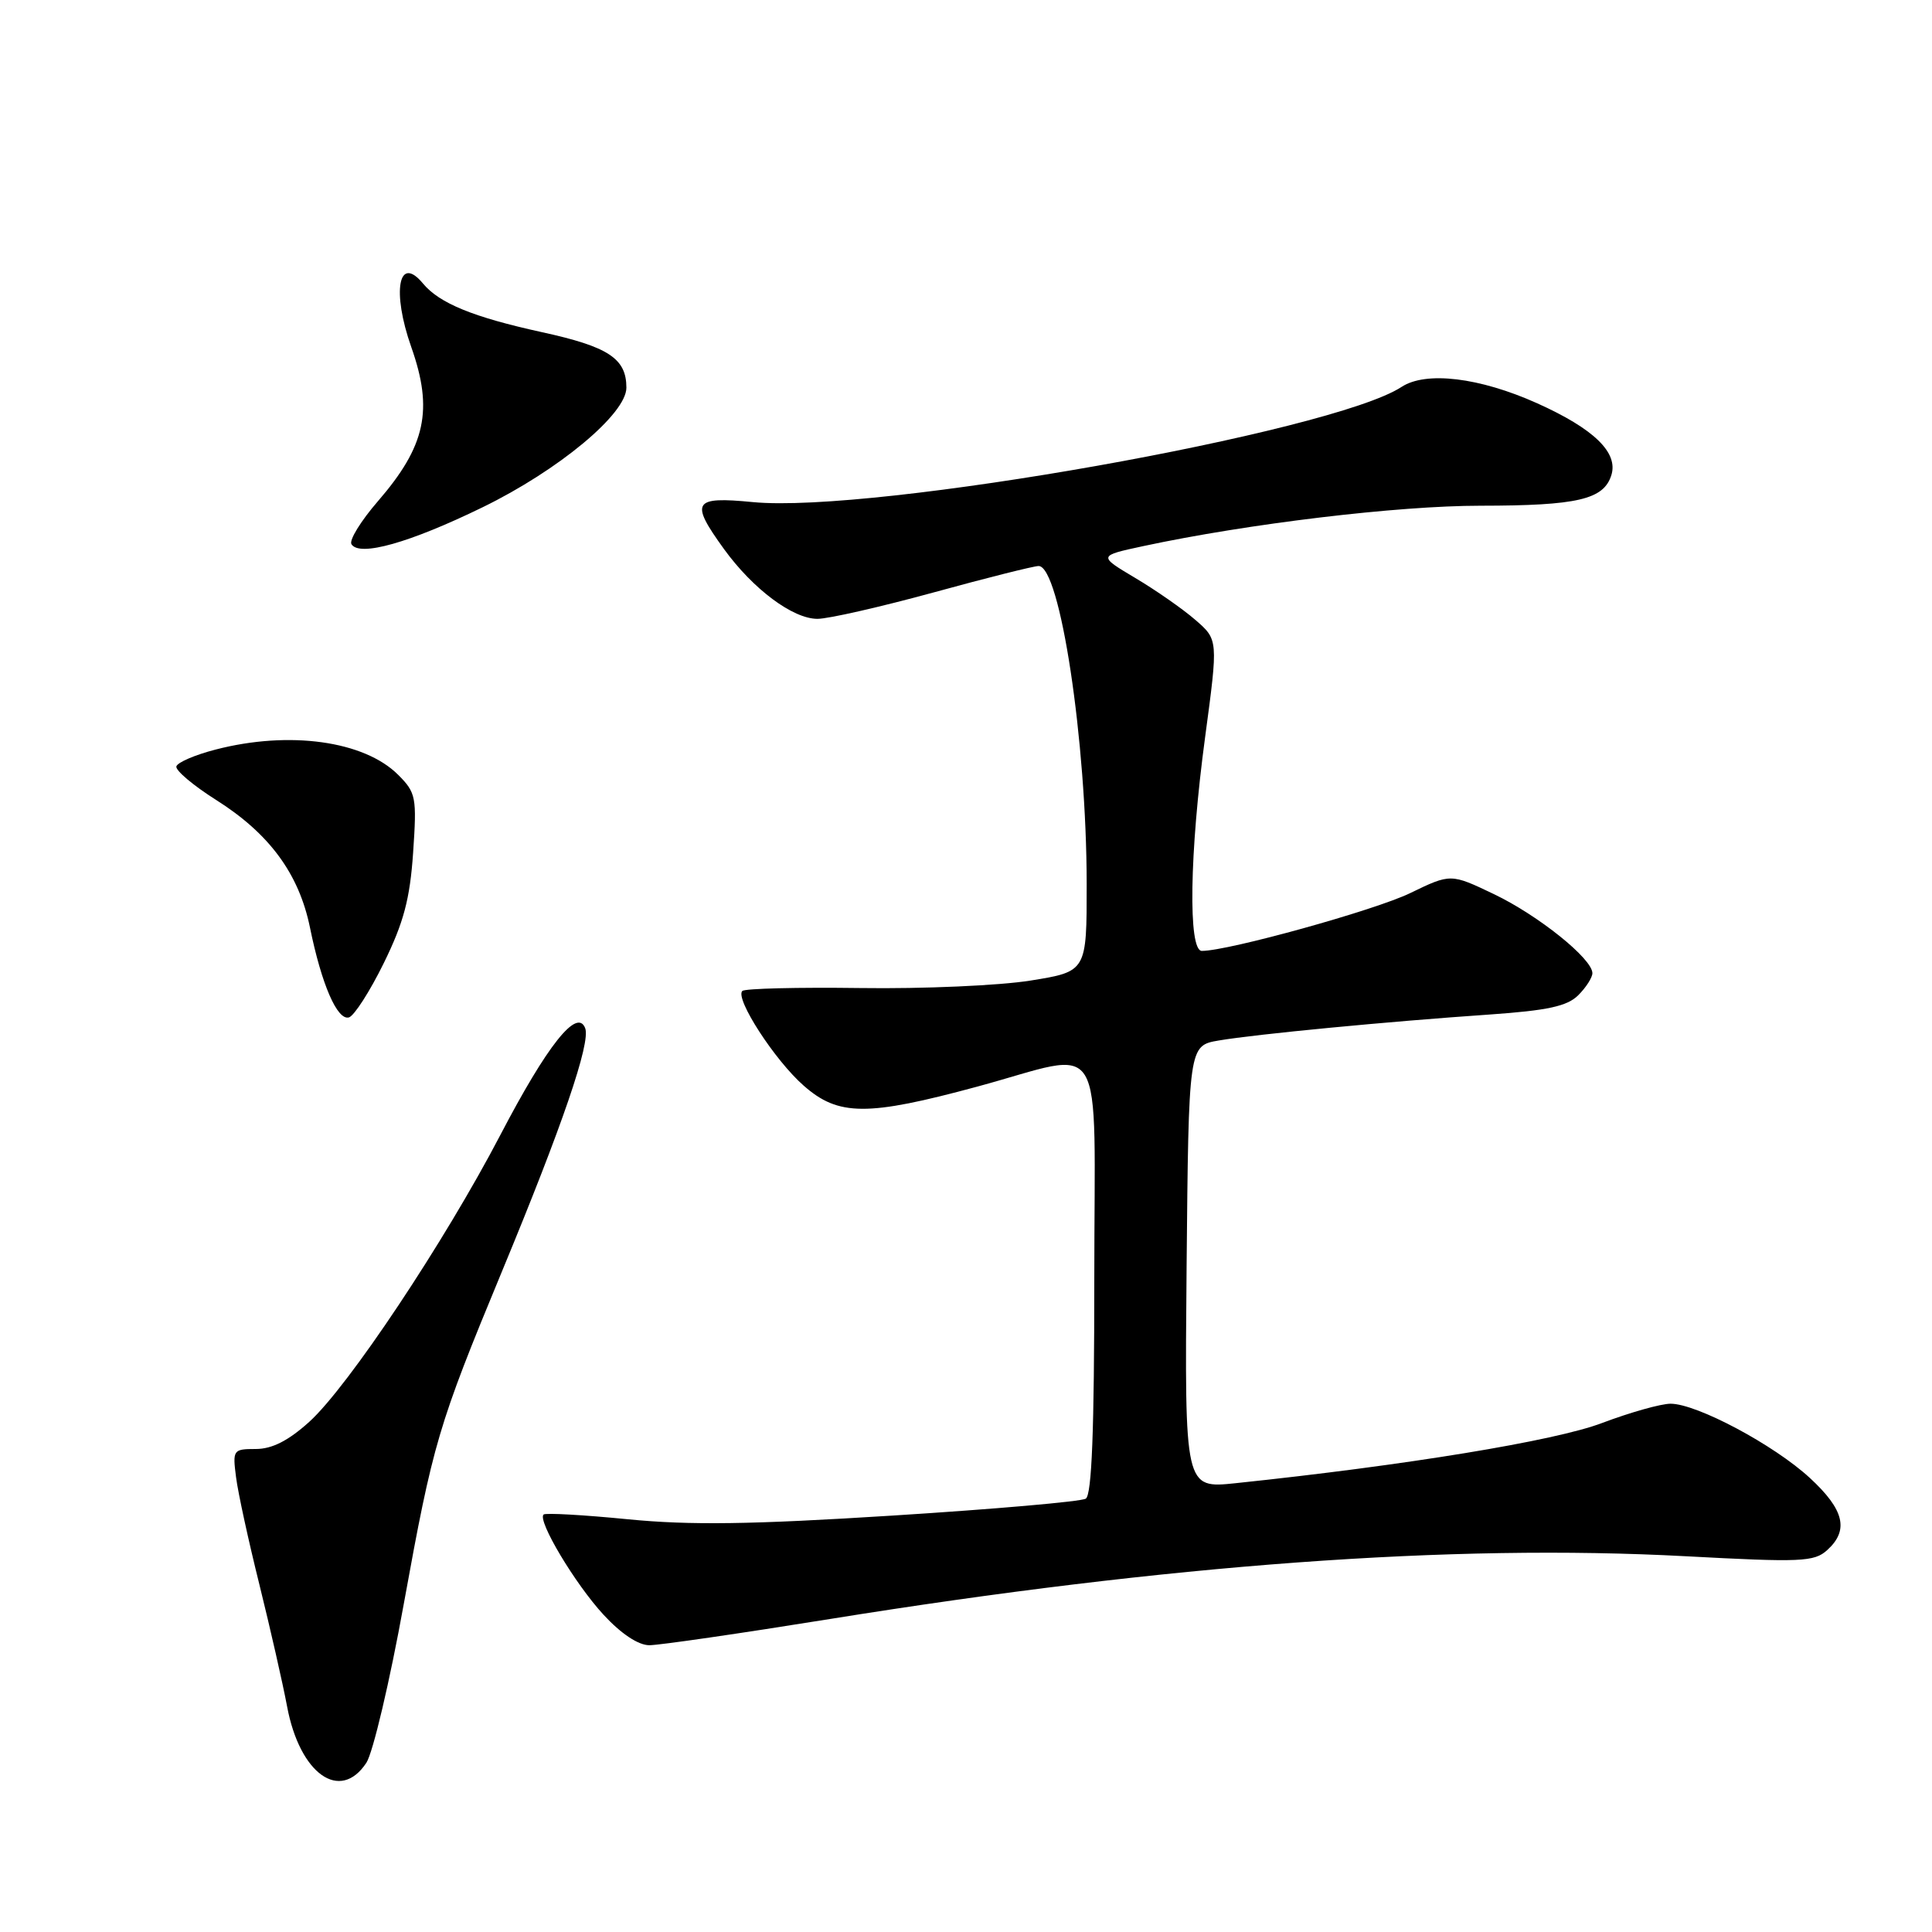 <?xml version="1.0" encoding="UTF-8" standalone="no"?>
<!DOCTYPE svg PUBLIC "-//W3C//DTD SVG 1.1//EN" "http://www.w3.org/Graphics/SVG/1.1/DTD/svg11.dtd" >
<svg xmlns="http://www.w3.org/2000/svg" xmlns:xlink="http://www.w3.org/1999/xlink" version="1.1" viewBox="0 0 256 256">
 <g >
 <path fill="currentColor"
d=" M 48.55 233.57 C 49.42 232.23 51.66 222.75 53.51 212.49 C 57.38 191.16 58.04 188.92 66.50 168.50 C 74.53 149.13 78.28 138.17 77.54 136.24 C 76.48 133.49 72.51 138.49 66.31 150.37 C 58.90 164.57 46.13 183.74 40.98 188.40 C 38.21 190.90 36.05 192.00 33.89 192.00 C 30.89 192.00 30.81 192.12 31.28 195.75 C 31.54 197.81 32.94 204.22 34.38 210.00 C 35.81 215.78 37.46 223.02 38.04 226.11 C 39.71 235.06 45.07 238.87 48.55 233.57 Z  M 109.95 214.53 C 154.87 207.30 192.35 204.55 223.36 206.21 C 238.65 207.03 240.39 206.96 242.11 205.40 C 245.03 202.76 244.38 200.05 239.82 195.84 C 235.08 191.46 224.83 186.00 221.36 186.00 C 220.09 186.00 216.00 187.15 212.27 188.56 C 206.06 190.92 186.32 194.16 163.73 196.53 C 156.97 197.24 156.97 197.24 157.23 167.90 C 157.50 138.55 157.50 138.55 161.50 137.87 C 166.36 137.04 183.95 135.35 197.38 134.43 C 205.08 133.89 207.67 133.33 209.13 131.87 C 210.16 130.84 211.00 129.53 211.00 128.95 C 211.00 127.04 203.83 121.29 197.98 118.49 C 192.23 115.74 192.23 115.74 186.86 118.34 C 182.19 120.61 162.77 126.00 159.25 126.00 C 157.41 126.00 157.61 113.06 159.69 97.63 C 161.42 84.76 161.42 84.76 158.38 82.13 C 156.71 80.68 153.12 78.18 150.42 76.58 C 145.50 73.65 145.50 73.65 151.50 72.36 C 165.36 69.39 185.18 67.01 196.18 67.01 C 209.03 67.00 212.49 66.19 213.51 62.97 C 214.46 59.97 211.21 56.82 203.67 53.43 C 196.05 50.01 188.94 49.15 185.71 51.27 C 176.53 57.28 115.75 68.08 99.75 66.53 C 91.82 65.76 91.39 66.47 95.93 72.75 C 99.79 78.07 105.05 82.00 108.32 82.00 C 109.76 82.00 116.69 80.42 123.71 78.50 C 130.73 76.57 136.99 75.00 137.62 75.00 C 140.47 75.00 143.98 98.21 143.99 117.11 C 144.00 128.73 144.00 128.73 136.55 129.93 C 132.45 130.59 122.31 131.04 114.02 130.92 C 105.74 130.81 98.68 130.98 98.36 131.31 C 97.36 132.31 102.68 140.52 106.50 143.86 C 111.10 147.91 114.91 147.93 129.50 143.98 C 146.87 139.28 145.00 136.21 145.00 169.44 C 145.00 189.53 144.67 198.09 143.87 198.58 C 143.25 198.97 131.75 199.97 118.31 200.82 C 99.49 202.01 91.44 202.12 83.19 201.31 C 77.31 200.73 72.29 200.45 72.03 200.68 C 71.17 201.46 76.20 209.88 79.97 213.96 C 82.29 216.48 84.58 218.00 86.04 218.00 C 87.34 218.00 98.09 216.44 109.95 214.53 Z  M 50.85 127.62 C 53.48 122.27 54.32 119.13 54.74 112.99 C 55.24 105.64 55.13 105.04 52.76 102.67 C 48.25 98.16 38.33 96.79 28.57 99.32 C 25.85 100.02 23.52 101.02 23.37 101.55 C 23.22 102.07 25.60 104.08 28.64 106.00 C 35.70 110.46 39.61 115.78 41.07 122.89 C 42.61 130.45 44.70 135.26 46.24 134.81 C 46.93 134.60 49.01 131.37 50.85 127.62 Z  M 63.96 67.21 C 74.03 62.30 83.00 54.84 83.00 51.37 C 83.00 47.50 80.63 45.94 71.79 44.01 C 62.71 42.02 58.23 40.19 56.05 37.57 C 52.81 33.65 51.89 38.61 54.50 46.00 C 57.44 54.32 56.40 59.11 50.07 66.42 C 47.82 69.02 46.24 71.58 46.57 72.11 C 47.62 73.81 54.28 71.93 63.96 67.21 Z "/>
</g>
</svg>